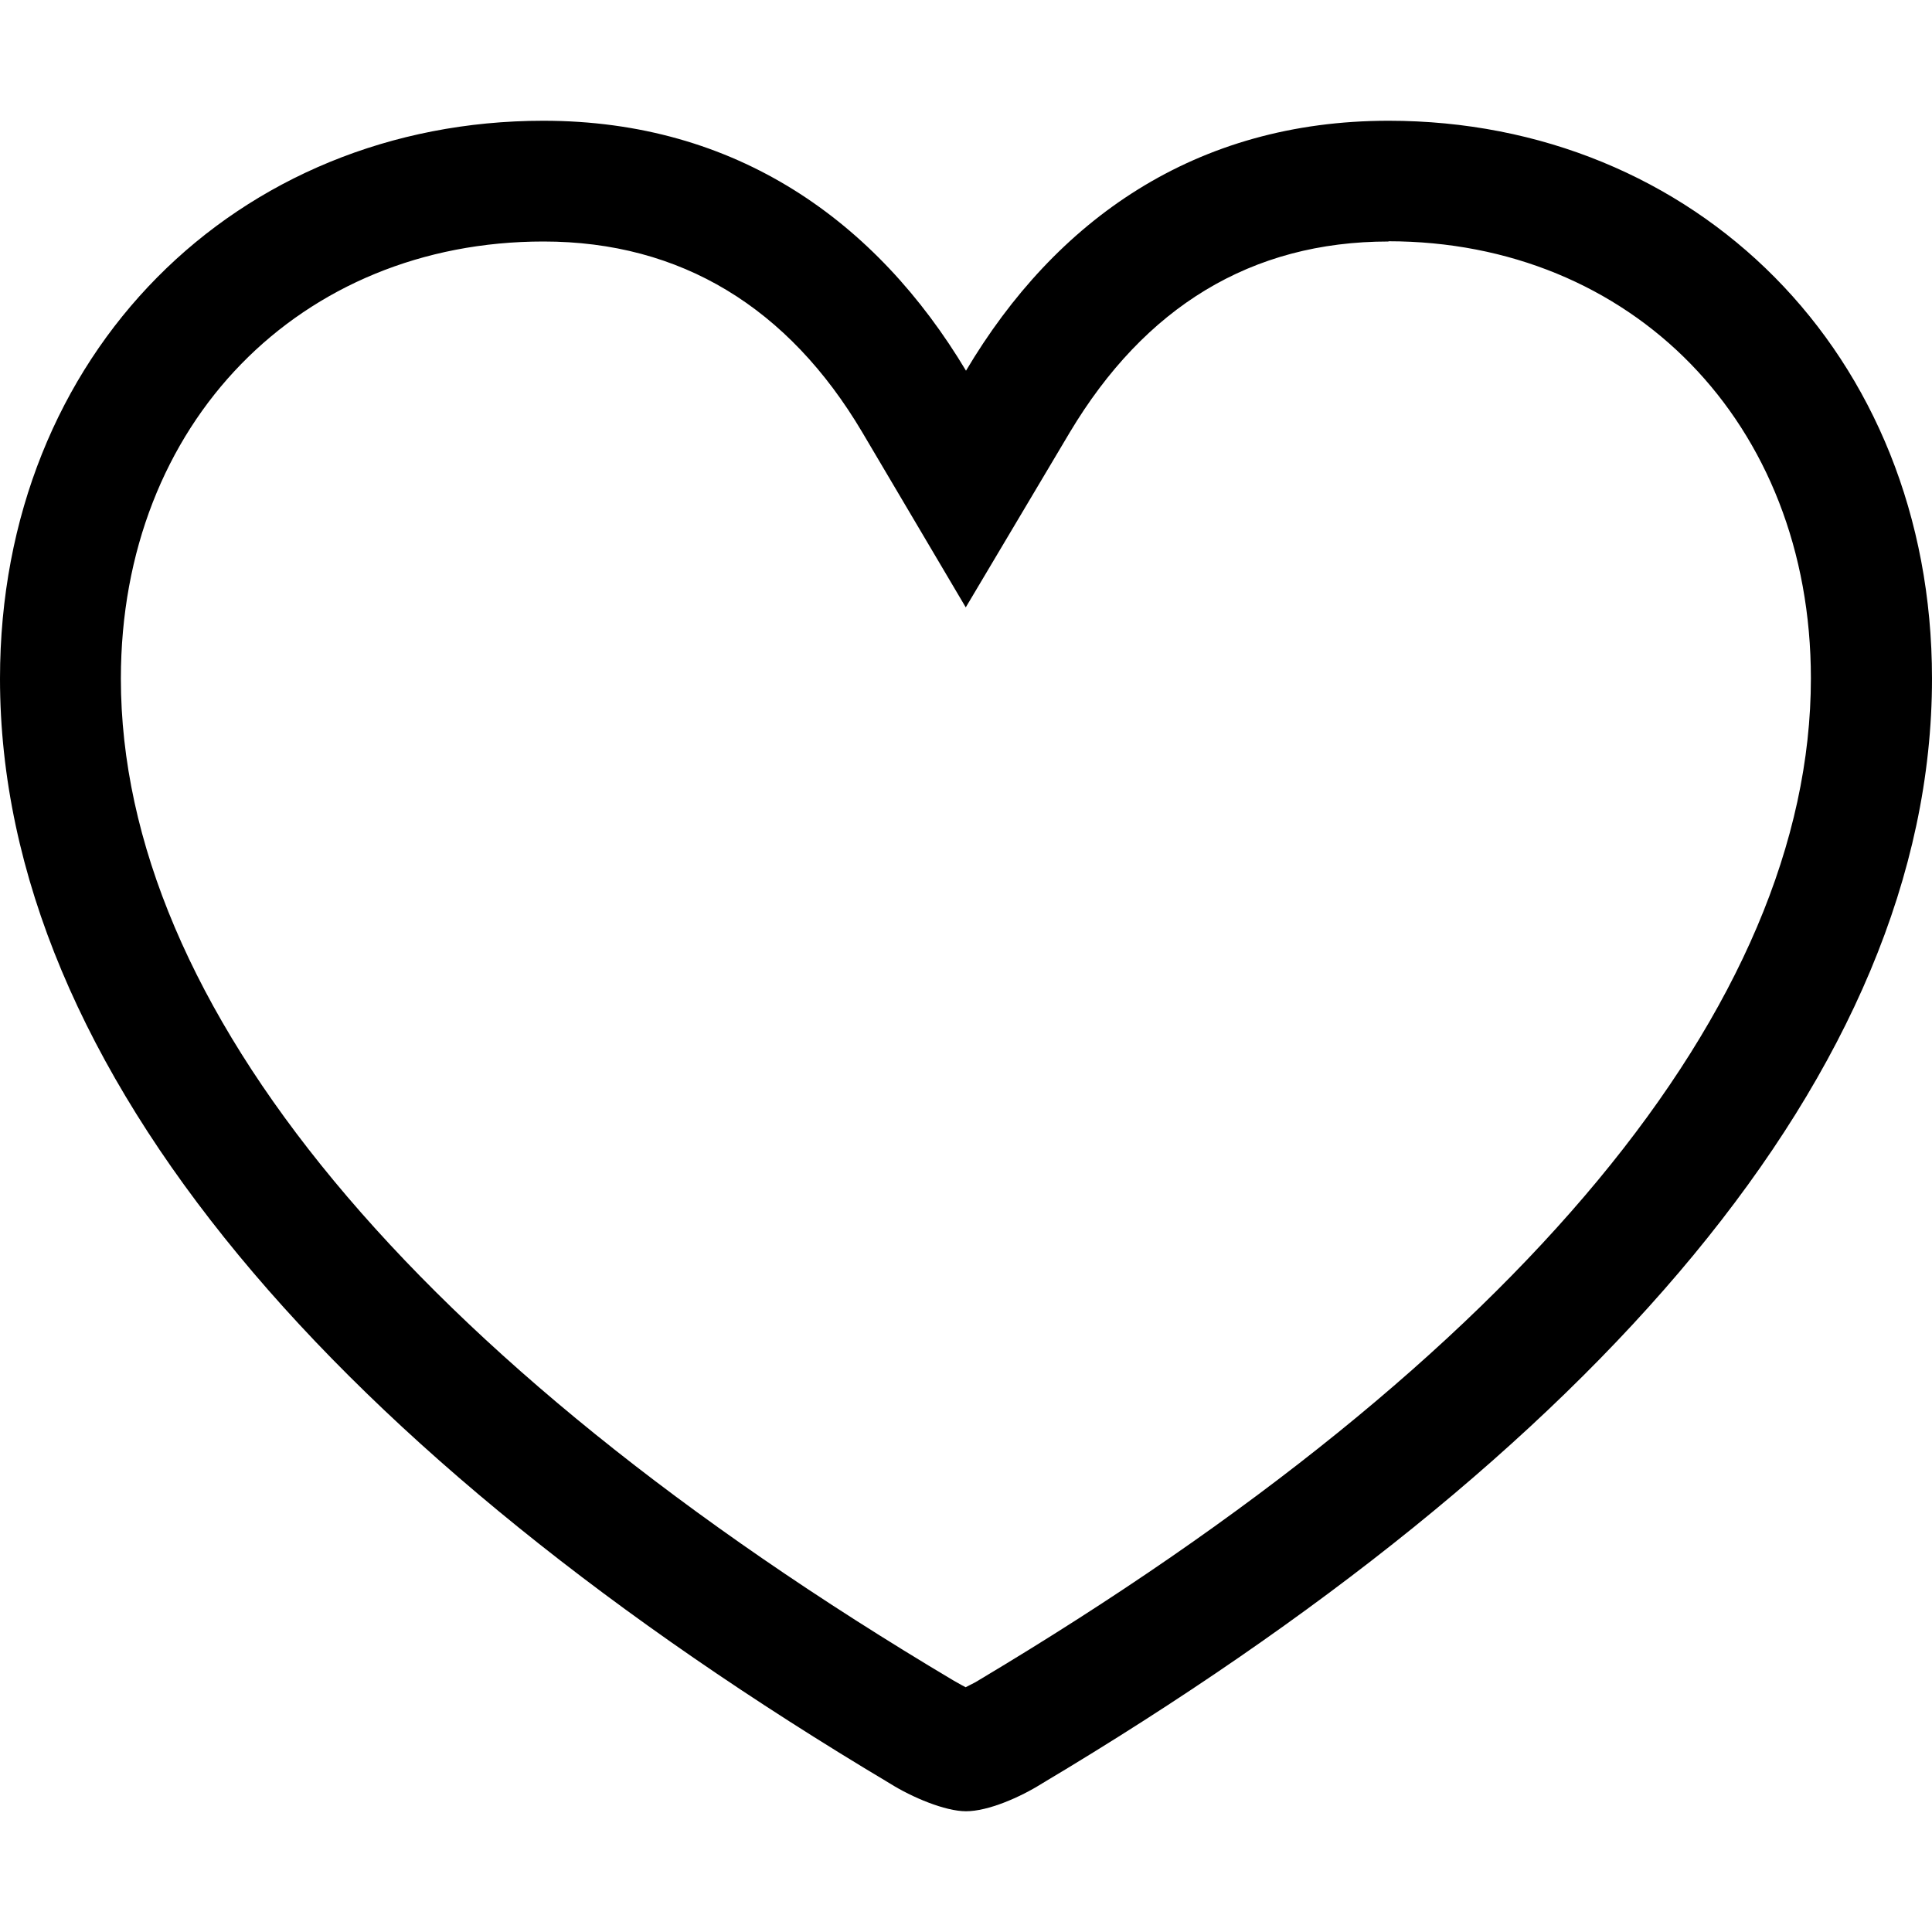 <svg xmlns="http://www.w3.org/2000/svg" width="3em" height="3em" viewBox="0 0 16 16"><path fill="currentColor" d="M11.5 1C14.03 1 16 2.92 16 5.62c0 3.25-2.81 6.43-7.37 9.15c-.183.115-.447.23-.63.23c-.173 0-.447-.115-.63-.23C2.81 12.05 0 8.87 0 5.62C0 2.92 1.97 1 4.5 1c1.6 0 2.76.834 3.5 2.07C8.742 1.82 9.9 1 11.5 1m0 1c-1.14 0-2.02.544-2.64 1.58l-.862 1.45l-.857-1.45C6.531 2.55 5.641 2 4.501 2c-2.01 0-3.5 1.5-3.5 3.62c0 2.7 2.41 5.63 6.9 8.3l.066.037l.03.016l.078-.04l.042-.025c4.47-2.67 6.88-5.59 6.88-8.29c0-2.12-1.49-3.62-3.5-3.62z"/></svg>
